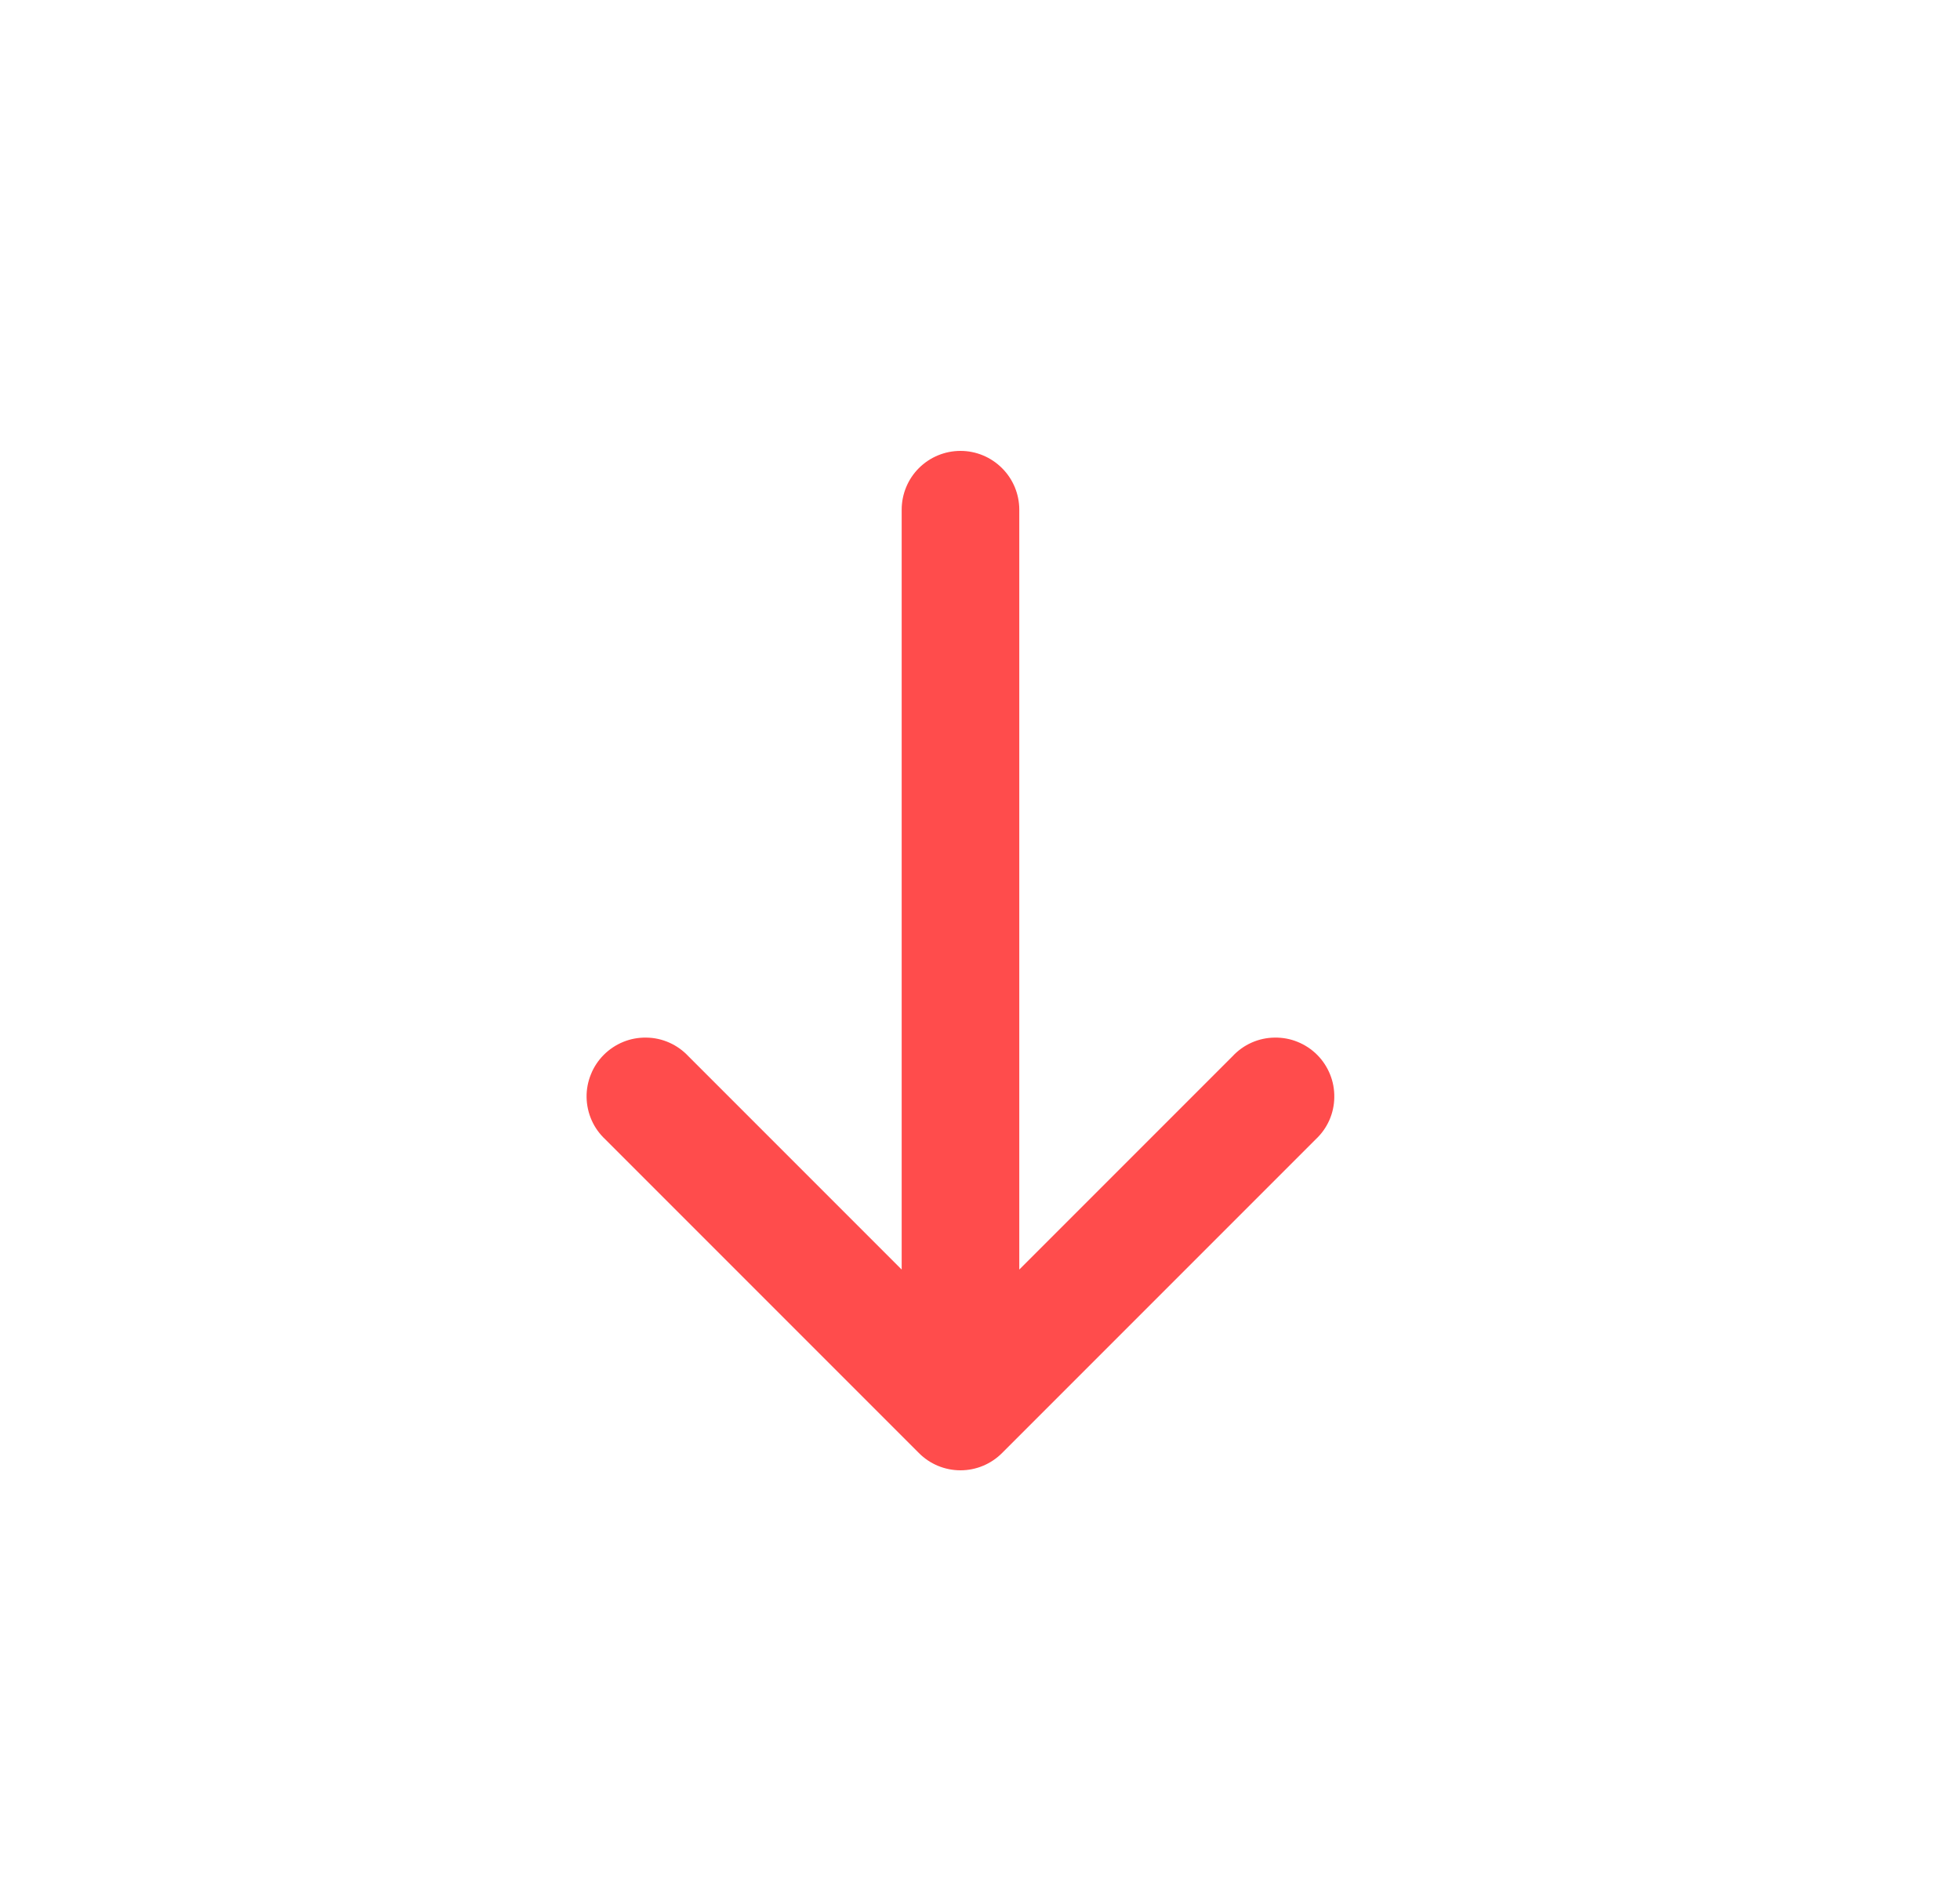 <svg width="25" height="24" viewBox="0 0 25 24" fill="none" xmlns="http://www.w3.org/2000/svg">
<path d="M15.721 13.47C15.79 13.396 15.872 13.337 15.964 13.296C16.056 13.255 16.156 13.233 16.256 13.232C16.357 13.23 16.457 13.248 16.55 13.286C16.644 13.324 16.729 13.38 16.8 13.451C16.871 13.522 16.927 13.607 16.965 13.701C17.003 13.794 17.021 13.894 17.019 13.995C17.018 14.095 16.996 14.195 16.955 14.287C16.914 14.379 16.855 14.461 16.781 14.53L12.781 18.53C12.64 18.671 12.45 18.75 12.251 18.75C12.052 18.75 11.861 18.671 11.721 18.53L7.721 14.53C7.647 14.461 7.588 14.379 7.547 14.287C7.506 14.195 7.484 14.095 7.482 13.995C7.48 13.894 7.499 13.794 7.537 13.701C7.574 13.607 7.631 13.522 7.702 13.451C7.773 13.38 7.858 13.324 7.951 13.286C8.045 13.248 8.145 13.23 8.245 13.232C8.346 13.233 8.445 13.255 8.537 13.296C8.629 13.337 8.712 13.396 8.781 13.47L11.501 16.19V6.5C11.501 6.301 11.58 6.11 11.72 5.97C11.861 5.829 12.052 5.75 12.251 5.75C12.45 5.75 12.64 5.829 12.781 5.97C12.922 6.11 13.001 6.301 13.001 6.5V16.19L15.721 13.47Z" fill="#FF0000" fill-opacity="0.7"/>
</svg>
